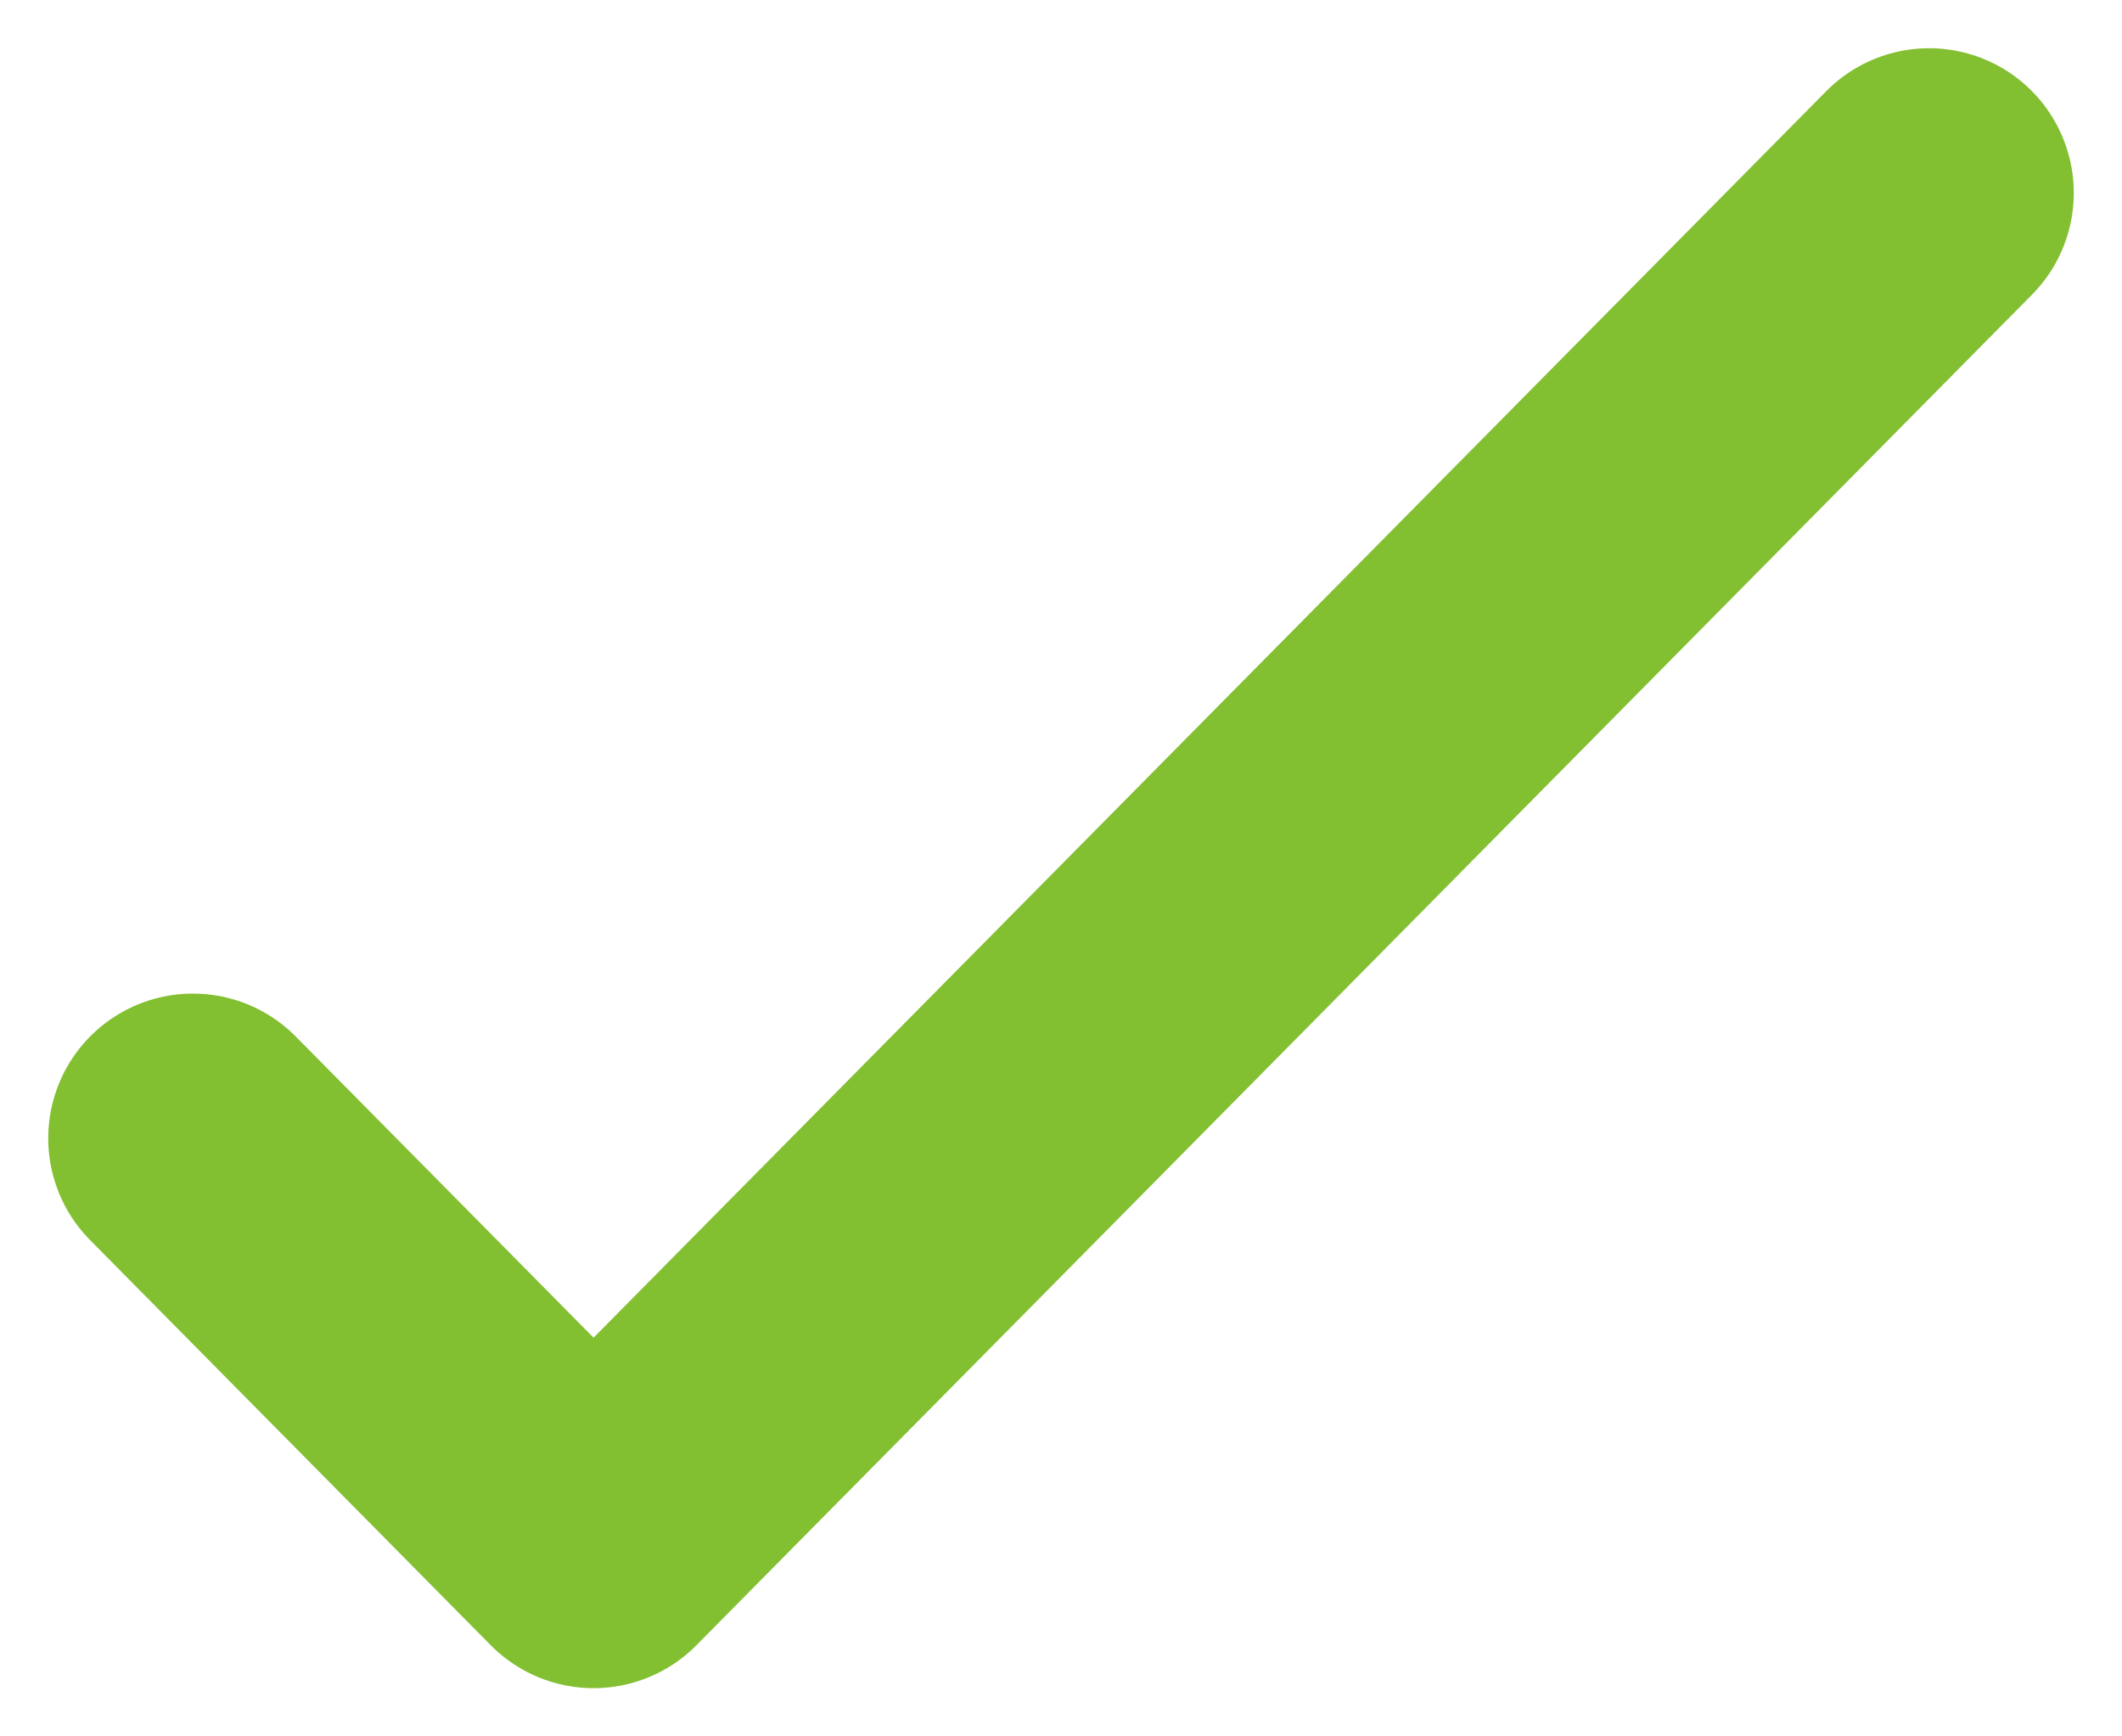 <svg width="11" height="9" viewBox="0 0 11 9" fill="none" xmlns="http://www.w3.org/2000/svg">
<path d="M1 5.9L3.077 8L10 1" stroke="#82BF31" stroke-width="1.5" stroke-linecap="round" stroke-linejoin="round"/>
</svg>
